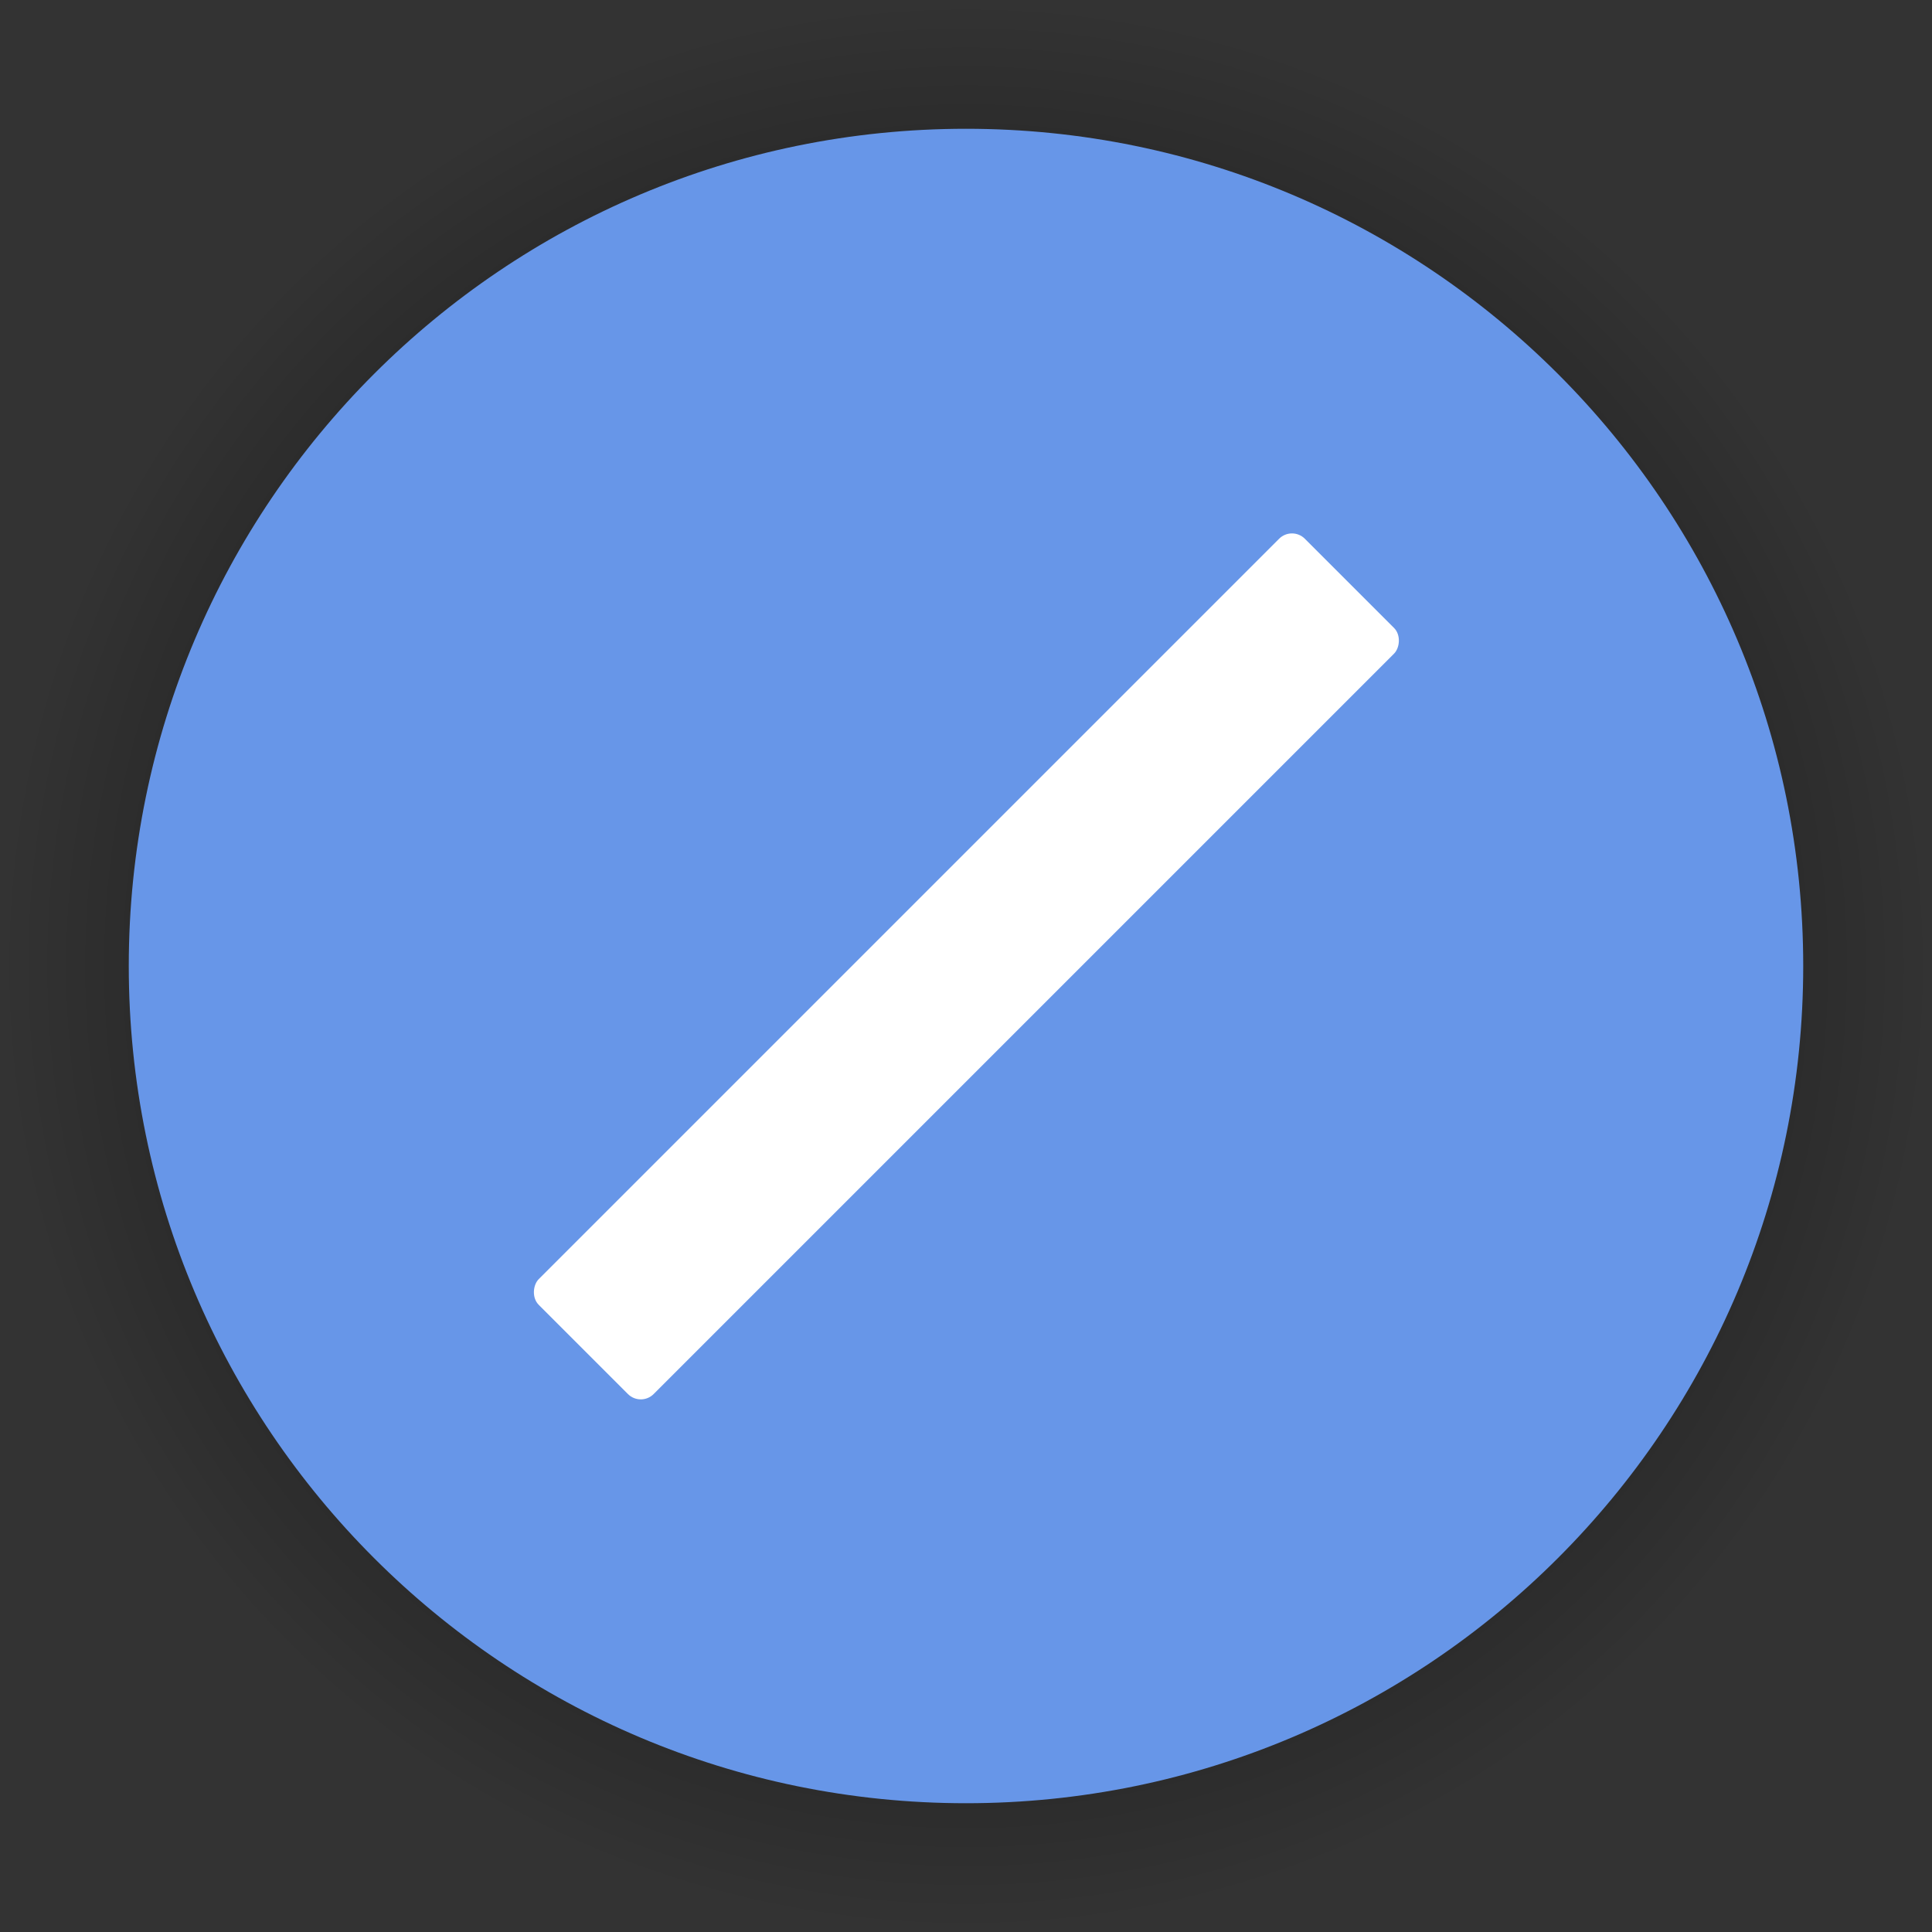 <?xml version="1.0" encoding="UTF-8" standalone="no"?>
<!-- Created with Inkscape (http://www.inkscape.org/) -->

<svg
   xmlns:dc="http://purl.org/dc/elements/1.1/"
   xmlns:cc="http://creativecommons.org/ns#"
   xmlns:rdf="http://www.w3.org/1999/02/22-rdf-syntax-ns#"
   xmlns:svg="http://www.w3.org/2000/svg"
   xmlns="http://www.w3.org/2000/svg"
   xmlns:xlink="http://www.w3.org/1999/xlink"
   xmlns:sodipodi="http://sodipodi.sourceforge.net/DTD/sodipodi-0.dtd"
   xmlns:inkscape="http://www.inkscape.org/namespaces/inkscape"
   width="1091.176"
   height="1091.176"
   id="svg2985"
   version="1.1"
   inkscape:version="0.48.4 r9939"
   sodipodi:docname="update_icon_normal.svg">
  <rect width="100%" height="100%" fill="#333333" stroke="none"/>
  <defs
     id="defs2987">
    <linearGradient
       inkscape:collect="always"
       id="linearGradient3825">
      <stop
         style="stop-color:#000000;stop-opacity:1;"
         offset="0"
         id="stop3827" />
      <stop
         style="stop-color:#000000;stop-opacity:0;"
         offset="1"
         id="stop3829" />
    </linearGradient>
    <radialGradient
       inkscape:collect="always"
       xlink:href="#linearGradient3825"
       id="radialGradient3831"
       cx="201.429"
       cy="696.648"
       fx="201.429"
       fy="696.648"
       r="472.857"
       gradientUnits="userSpaceOnUse" />
  </defs>
  <sodipodi:namedview
     id="base"
     pagecolor="#ffffff"
     bordercolor="#ffffff"
     borderopacity="0.0"
     inkscape:pageopacity="0.0"
     inkscape:pageshadow="0"
     inkscape:zoom="0.35"
     inkscape:cx="190.28313"
     inkscape:cy="369.04288"
     inkscape:document-units="px"
     inkscape:current-layer="layer1"
     showgrid="false"
     fit-margin-top="0"
     fit-margin-left="0"
     fit-margin-right="0"
     fit-margin-bottom="0"
     inkscape:window-width="1366"
     inkscape:window-height="713"
     inkscape:window-x="0"
     inkscape:window-y="30"
     inkscape:window-maximized="1" />
  <g
     inkscape:label="Layer 1"
     inkscape:groupmode="layer"
     id="layer1"
     transform="translate(553.669,75.074)">
    <path
       sodipodi:type="arc"
       style="fill:url(#radialGradient3831);fill-opacity:1;stroke:none"
       id="path2993-7"
       sodipodi:cx="201.42857"
       sodipodi:cy="696.64789"
       sodipodi:rx="472.85715"
       sodipodi:ry="472.85715"
       d="m 674.286,696.648 c 0,261.152 -211.705,472.857 -472.857,472.857 -261.152,0 -472.857,-211.705 -472.857,-472.857 0,-261.152 211.705,-472.857 472.857,-472.857 261.152,0 472.857,211.705 472.857,472.857 z"
       transform="matrix(1.154,0,0,1.154,-240.492,-333.286)" />
    <path
       sodipodi:type="arc"
       style="fill:#6796e8;fill-opacity:1;stroke:none"
       id="path2993"
       sodipodi:cx="201.42857"
       sodipodi:cy="696.64789"
       sodipodi:rx="472.85715"
       sodipodi:ry="472.85715"
       d="m 674.286,696.648 c 0,261.152 -211.705,472.857 -472.857,472.857 -261.152,0 -472.857,-211.705 -472.857,-472.857 0,-261.152 211.705,-472.857 472.857,-472.857 261.152,0 472.857,211.705 472.857,472.857 z"
       transform="translate(-209.51,-226.134)" />
    <g
       id="g3035"
       transform="matrix(0.631,-0.631,0.631,0.631,-284.29,190.703)"
       style="fill:#ffffff">
      <rect
         transform="matrix(0,-1,1,0,0,0)"
         ry="11.506"
         rx="11.506"
         y="-345.714"
         x="-492.362"
         height="685.714"
         width="102.857"
         id="rect2997-3"
         style="fill:#ffffff;fill-opacity:1;stroke:none" />
    </g>
  </g>
</svg>
